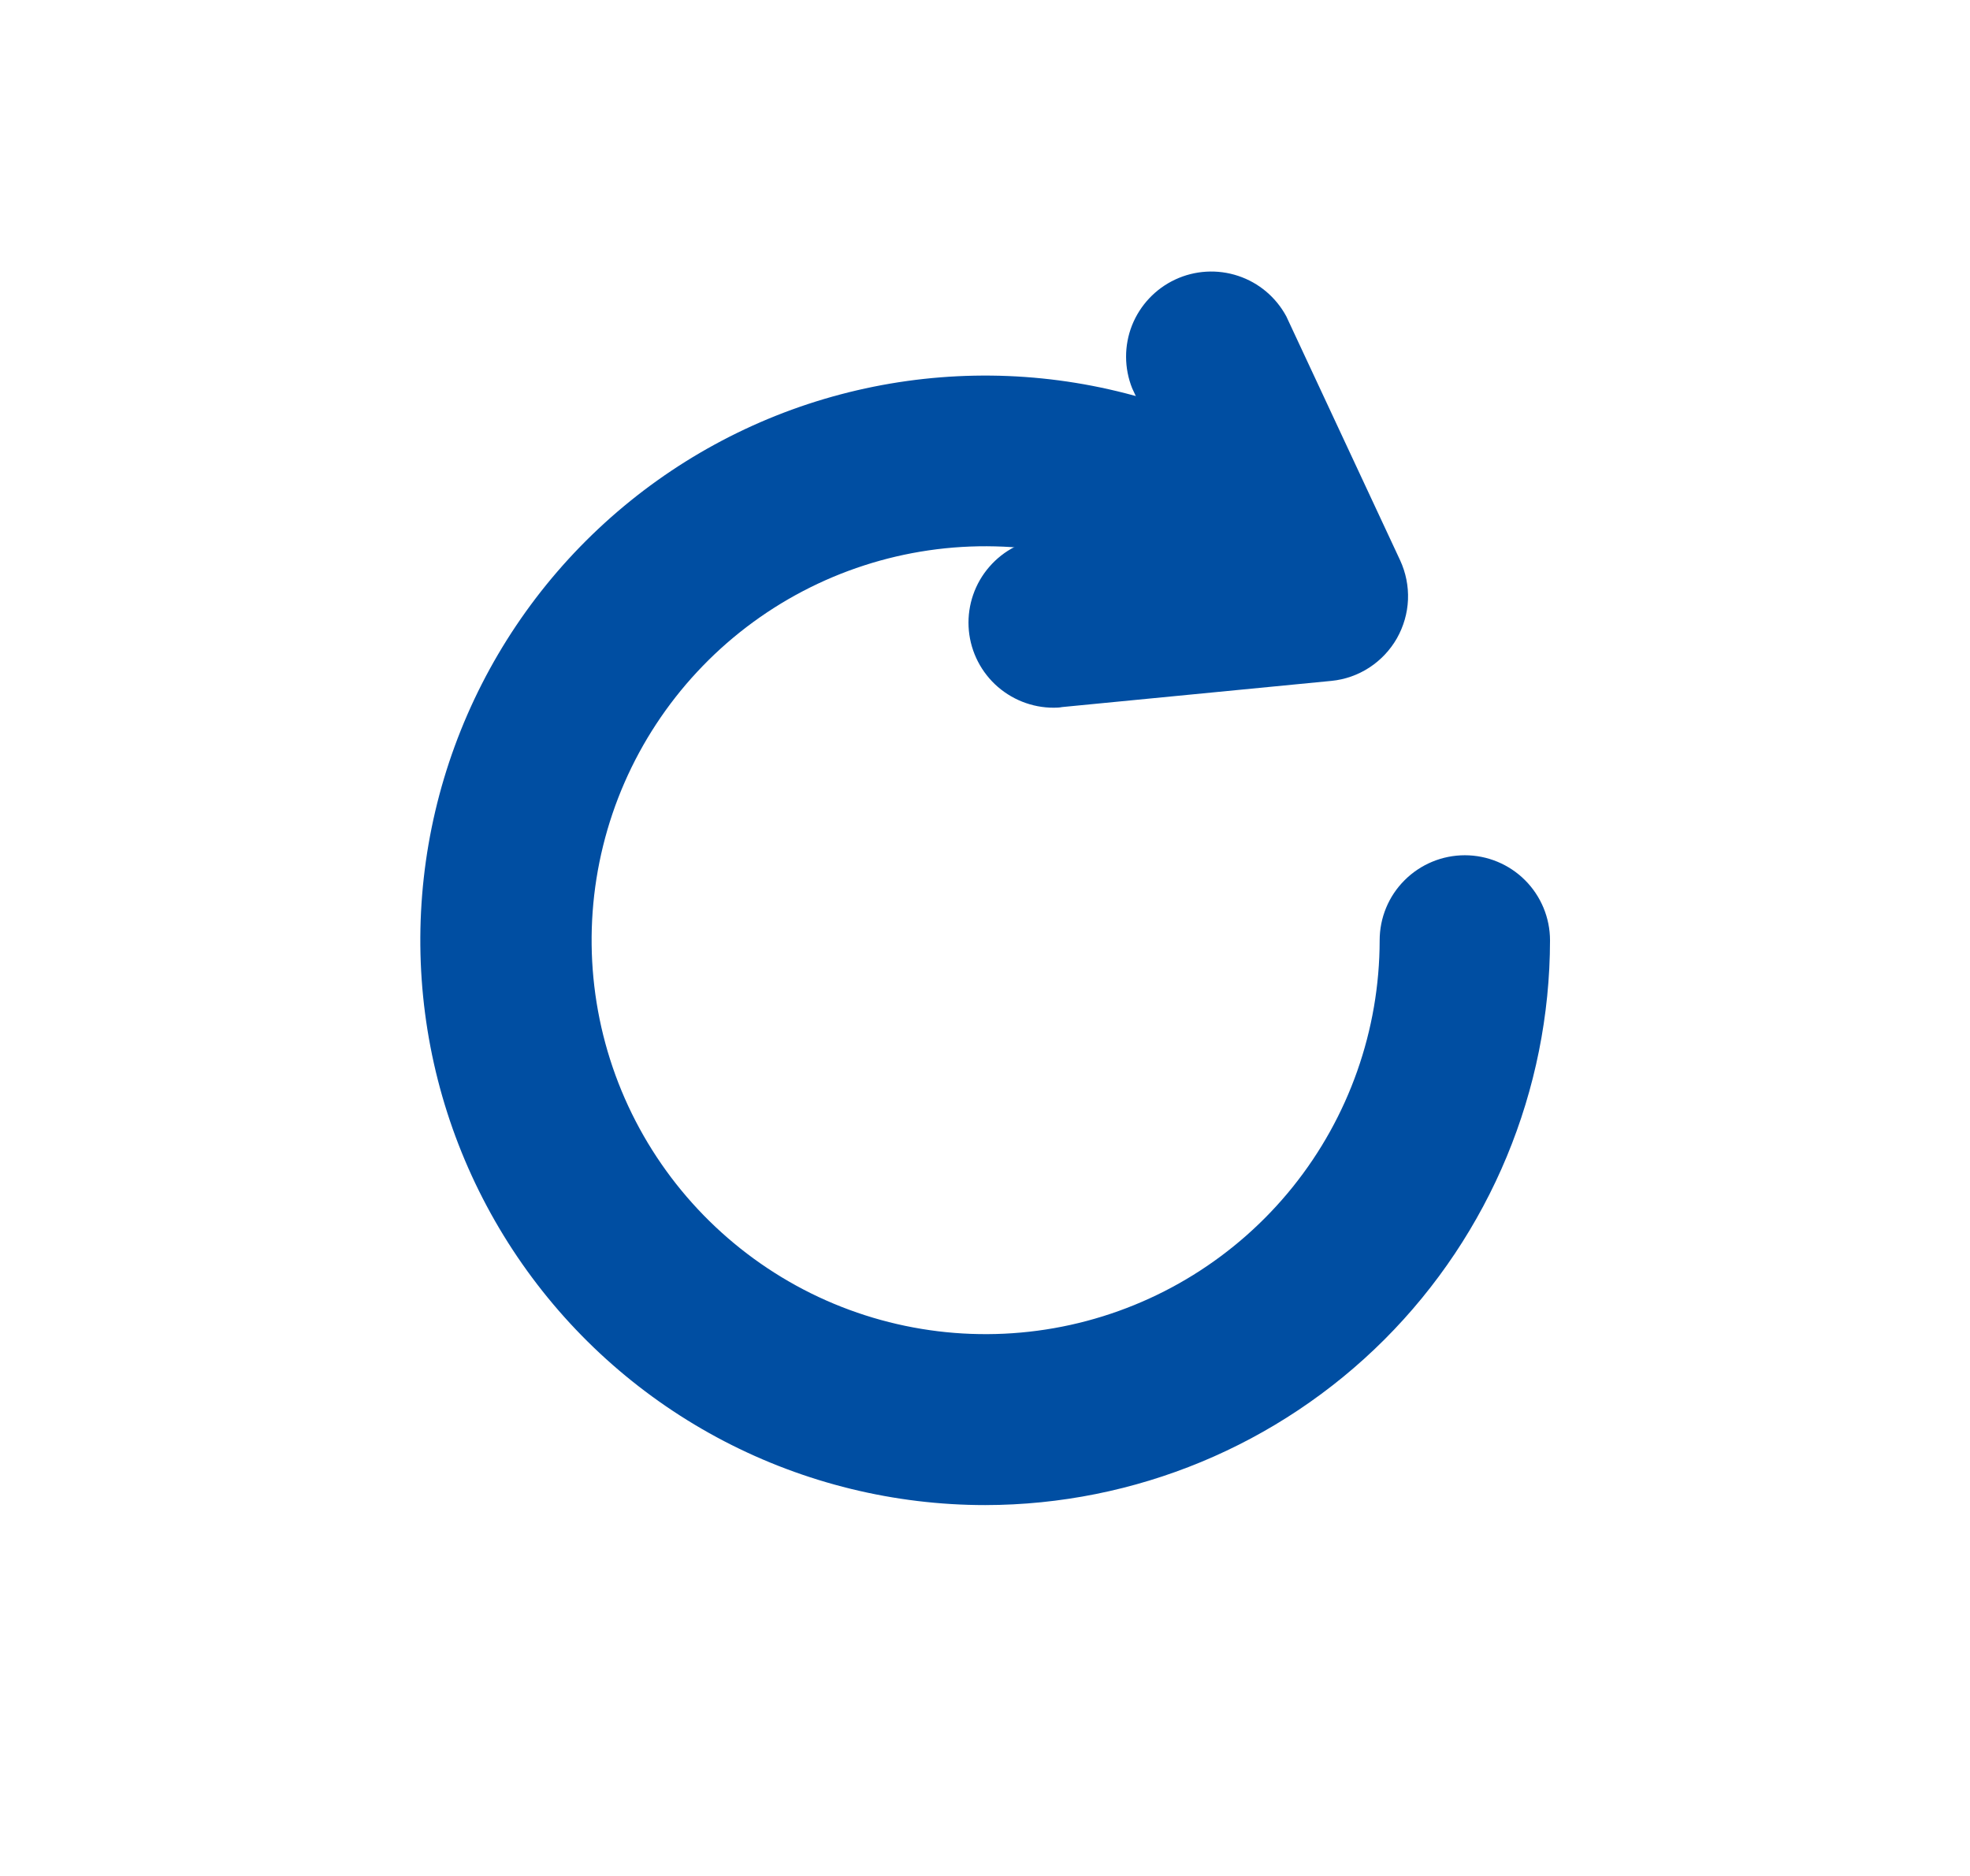 <svg width="21" height="20" viewBox="0 0 21 20" fill="none" xmlns="http://www.w3.org/2000/svg">
<g id="reset_fff_20">
<g id="Vector">
<path d="M10.503 16.046C9.534 16.046 8.579 15.812 7.72 15.365C6.86 14.917 6.122 14.269 5.567 13.475C5.012 12.681 4.656 11.764 4.531 10.803C4.406 9.842 4.514 8.866 4.847 7.956C5.18 7.046 5.728 6.23 6.444 5.577C7.16 4.924 8.022 4.453 8.959 4.205C9.896 3.957 10.878 3.938 11.823 4.151C12.769 4.364 13.649 4.801 14.389 5.427C14.48 5.504 14.555 5.598 14.61 5.704C14.664 5.81 14.697 5.926 14.707 6.045C14.717 6.164 14.704 6.283 14.667 6.397C14.631 6.51 14.573 6.616 14.496 6.707C14.419 6.798 14.325 6.873 14.219 6.928C14.113 6.982 13.997 7.016 13.878 7.026C13.759 7.035 13.639 7.022 13.526 6.986C13.412 6.949 13.307 6.891 13.216 6.814C12.485 6.197 11.565 5.848 10.609 5.825C9.653 5.801 8.718 6.105 7.958 6.685C7.198 7.266 6.658 8.088 6.429 9.017C6.2 9.945 6.294 10.924 6.697 11.792C7.1 12.659 7.787 13.363 8.644 13.788C9.501 14.212 10.477 14.331 11.411 14.125C12.345 13.919 13.181 13.4 13.78 12.655C14.379 11.91 14.706 10.982 14.707 10.026C14.707 9.785 14.802 9.554 14.973 9.384C15.143 9.214 15.374 9.118 15.615 9.118C15.856 9.118 16.087 9.214 16.257 9.384C16.427 9.554 16.523 9.785 16.523 10.026C16.521 11.622 15.886 13.152 14.758 14.281C13.629 15.409 12.099 16.044 10.503 16.046Z" fill="#004EA2"/>
<path d="M11.234 7.545C11.001 7.546 10.776 7.456 10.606 7.295C10.437 7.134 10.336 6.914 10.325 6.681C10.314 6.448 10.393 6.219 10.546 6.043C10.699 5.866 10.915 5.755 11.147 5.733L12.74 5.578L12.069 4.14C11.983 3.925 11.982 3.685 12.067 3.469C12.153 3.253 12.318 3.078 12.528 2.98C12.738 2.882 12.978 2.868 13.198 2.941C13.419 3.014 13.602 3.169 13.712 3.373L14.925 5.973C14.986 6.105 15.015 6.249 15.009 6.394C15.003 6.538 14.962 6.679 14.891 6.805C14.819 6.931 14.718 7.038 14.597 7.117C14.476 7.196 14.337 7.245 14.193 7.259L11.323 7.538C11.293 7.544 11.263 7.545 11.234 7.545Z" fill="#004EA2"/>
</g>
</g>
</svg>
